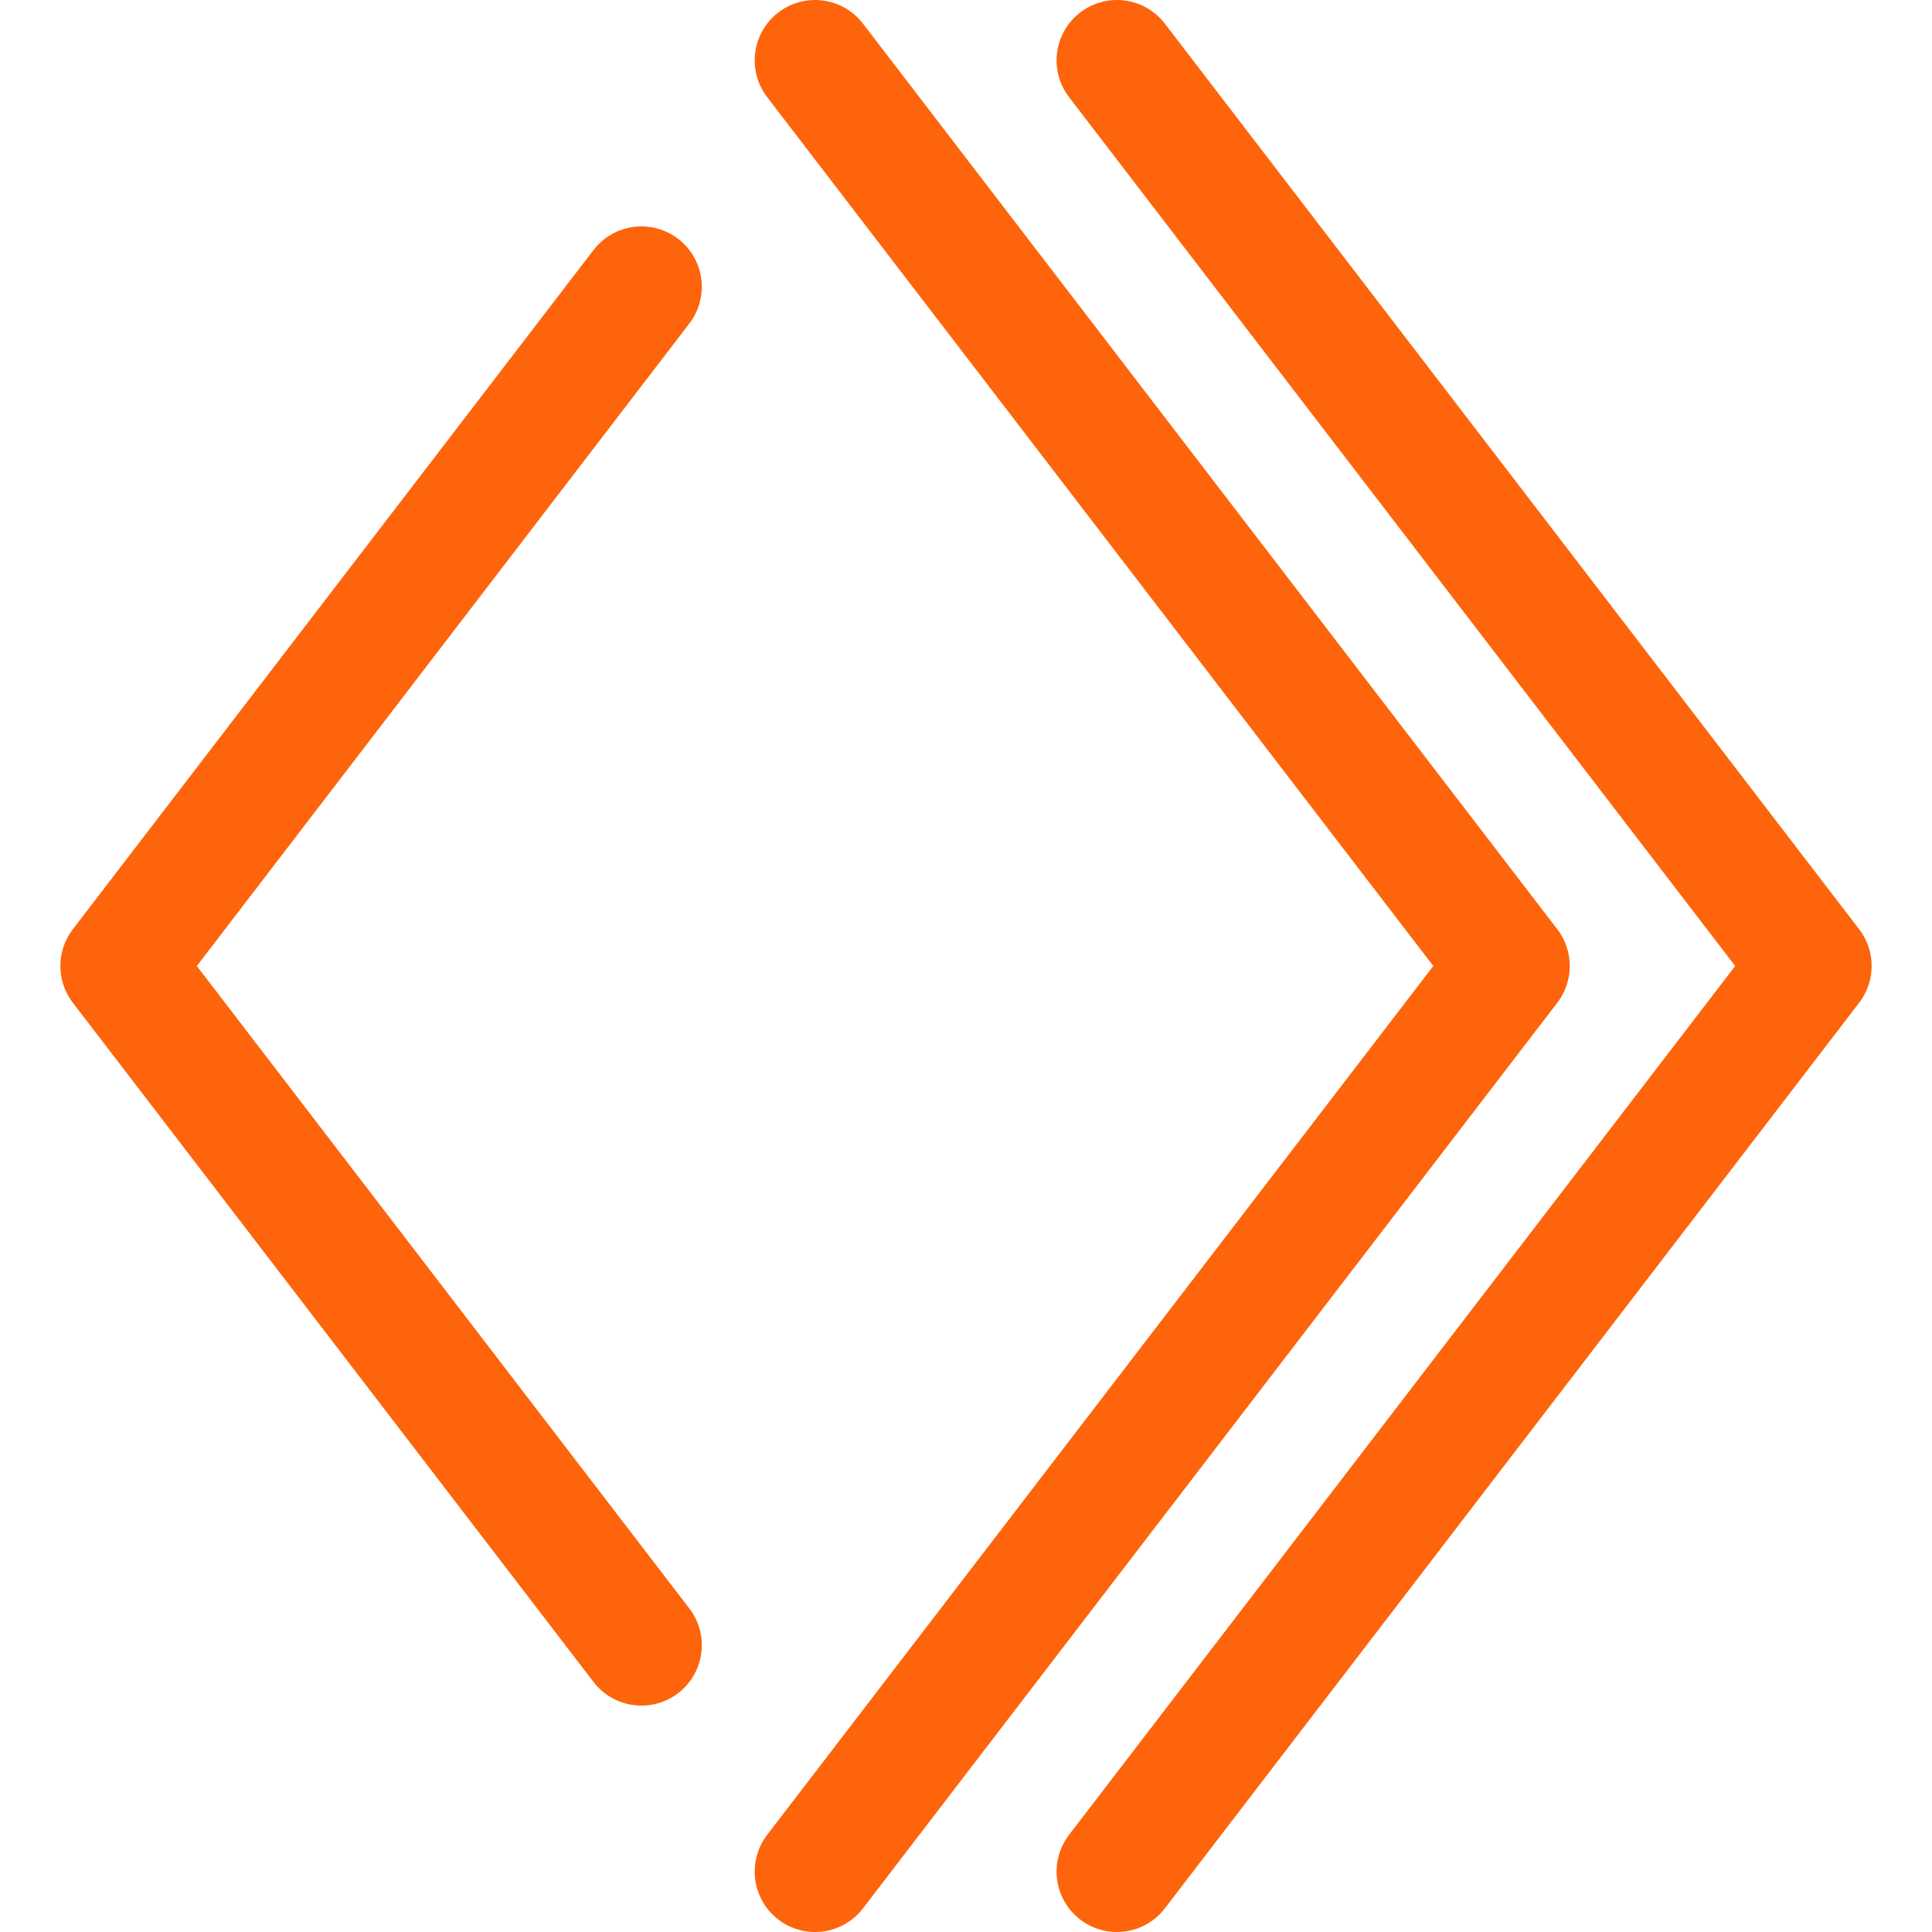 <svg xmlns="http://www.w3.org/2000/svg" width="16" height="16" viewBox="0 0 16 16">
	<path fill="none" stroke="#fe640b" stroke-linecap="round" stroke-linejoin="round" d="M 6.75,0.5 12.5,8 6.75,15.5 M 5.312,13.625 1,8 5.312,2.375" />
	<path fill="none" stroke="#fe640b" stroke-linecap="round" stroke-linejoin="round" d="M 9.25,0.5 15,8 9.25,15.5" />
</svg>
